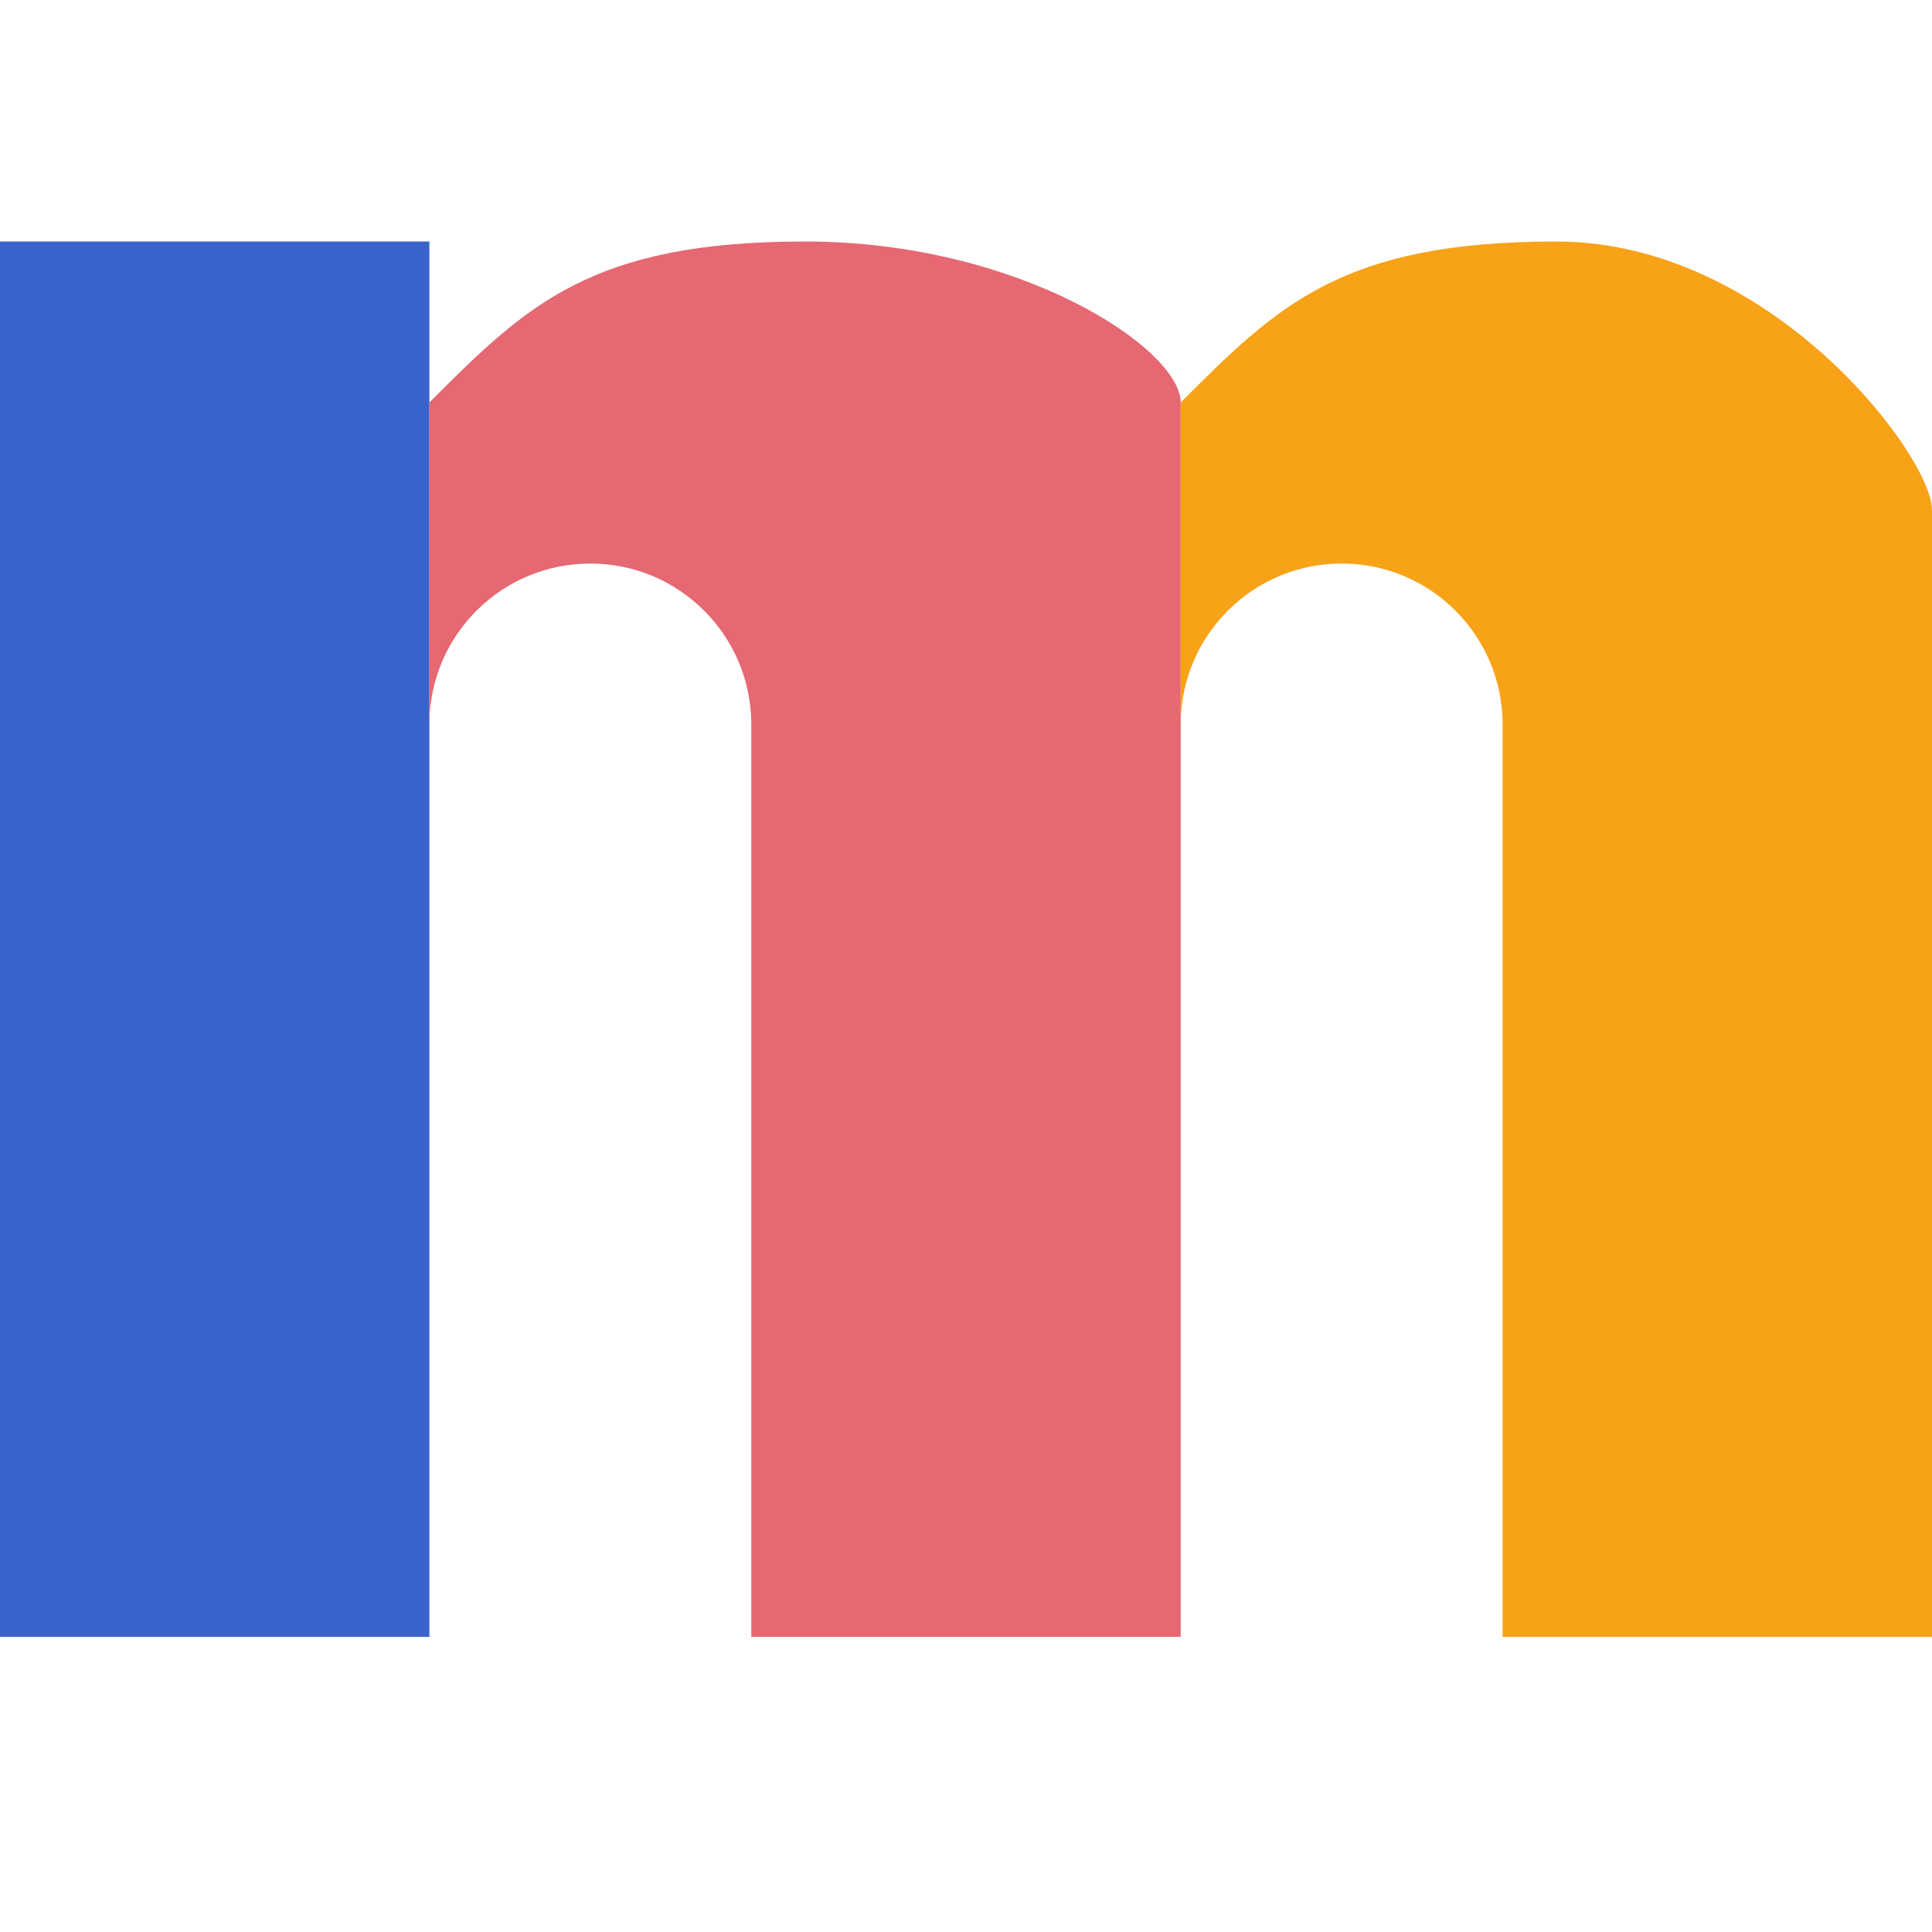 <svg width="16" height="16" viewBox="0 0 16 16" fill="none" xmlns="http://www.w3.org/2000/svg">
<rect y="2" width="3.556" height="11.556" fill="#3A63CC"/>
<path fill-rule="evenodd" clip-rule="evenodd" d="M9.778 3.333C9.778 2.889 8.445 2 6.667 2C4.889 2 4.359 2.53 3.556 3.333V5.983C3.556 5.989 3.556 5.994 3.556 6V13.556L3.556 13.556V5.983C3.565 5.254 4.158 4.667 4.889 4.667C5.625 4.667 6.222 5.264 6.222 6V13.556L9.778 13.556V3.333Z" fill="#E56872"/>
<path fill-rule="evenodd" clip-rule="evenodd" d="M16 4.222C16 3.778 14.667 2 12.889 2C11.111 2 10.581 2.53 9.778 3.333V5.988C9.778 5.992 9.778 5.996 9.778 6V13.556L9.778 13.556V5.988C9.784 5.257 10.379 4.667 11.111 4.667C11.848 4.667 12.444 5.264 12.444 6V13.556L16 13.556V4.222Z" fill="#F8A218"/>
</svg>
